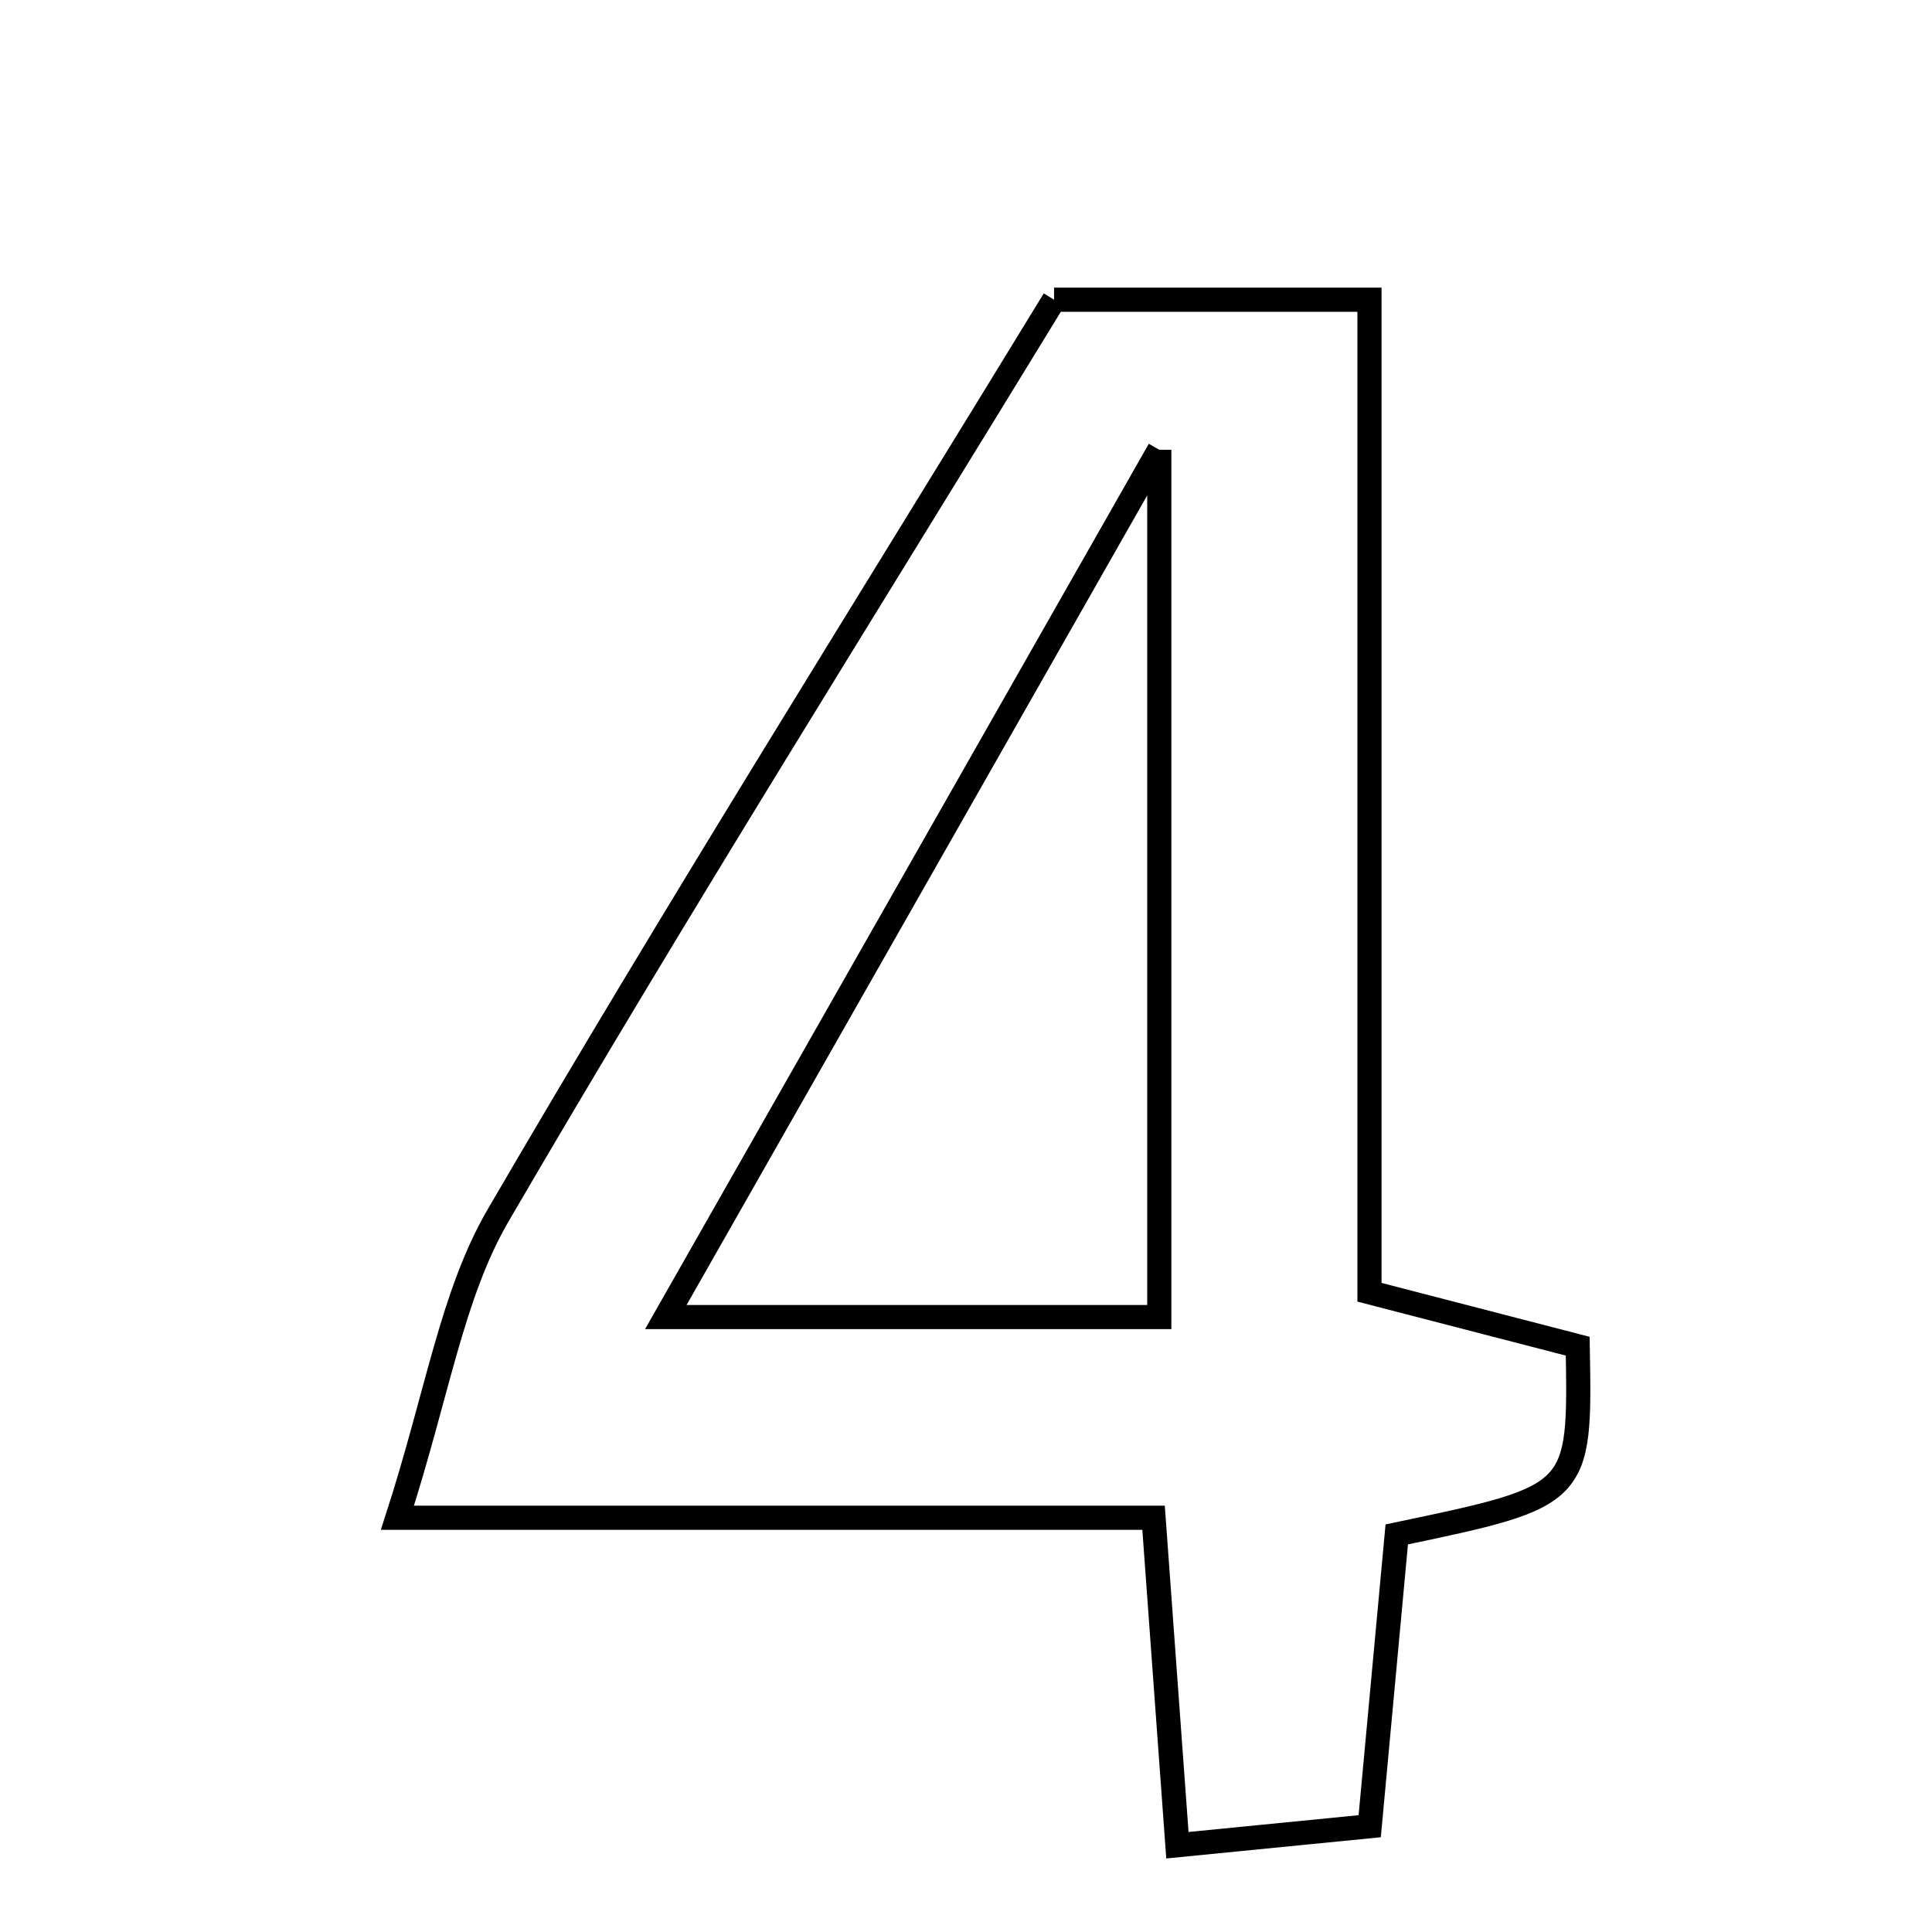 <svg xmlns="http://www.w3.org/2000/svg" viewBox="0.0 0.0 24.0 24.0" height="200px" width="200px"><path fill="none" stroke="black" stroke-width=".3" stroke-opacity="1.0"  filling="0" d="M13.094 3.723 C14.281 3.723 15.51 3.723 17.012 3.723 C17.012 7.802 17.012 11.855 17.012 16.053 C18.021 16.315 18.814 16.52 19.599 16.723 C19.632 18.583 19.632 18.583 17.351 19.061 C17.249 20.167 17.142 21.316 17.015 22.686 C16.341 22.753 15.626 22.823 14.626 22.922 C14.515 21.405 14.433 20.266 14.33 18.854 C11.299 18.854 8.415 18.854 4.937 18.854 C5.437 17.306 5.614 16.083 6.19 15.094 C8.397 11.306 10.731 7.591 13.094 3.723"></path>
<path fill="none" stroke="black" stroke-width=".3" stroke-opacity="1.0"  filling="0" d="M14.401 5.587 C14.401 9.411 14.401 12.715 14.401 16.361 C12.274 16.361 10.452 16.361 8.271 16.361 C10.311 12.774 12.221 9.418 14.401 5.587"></path></svg>